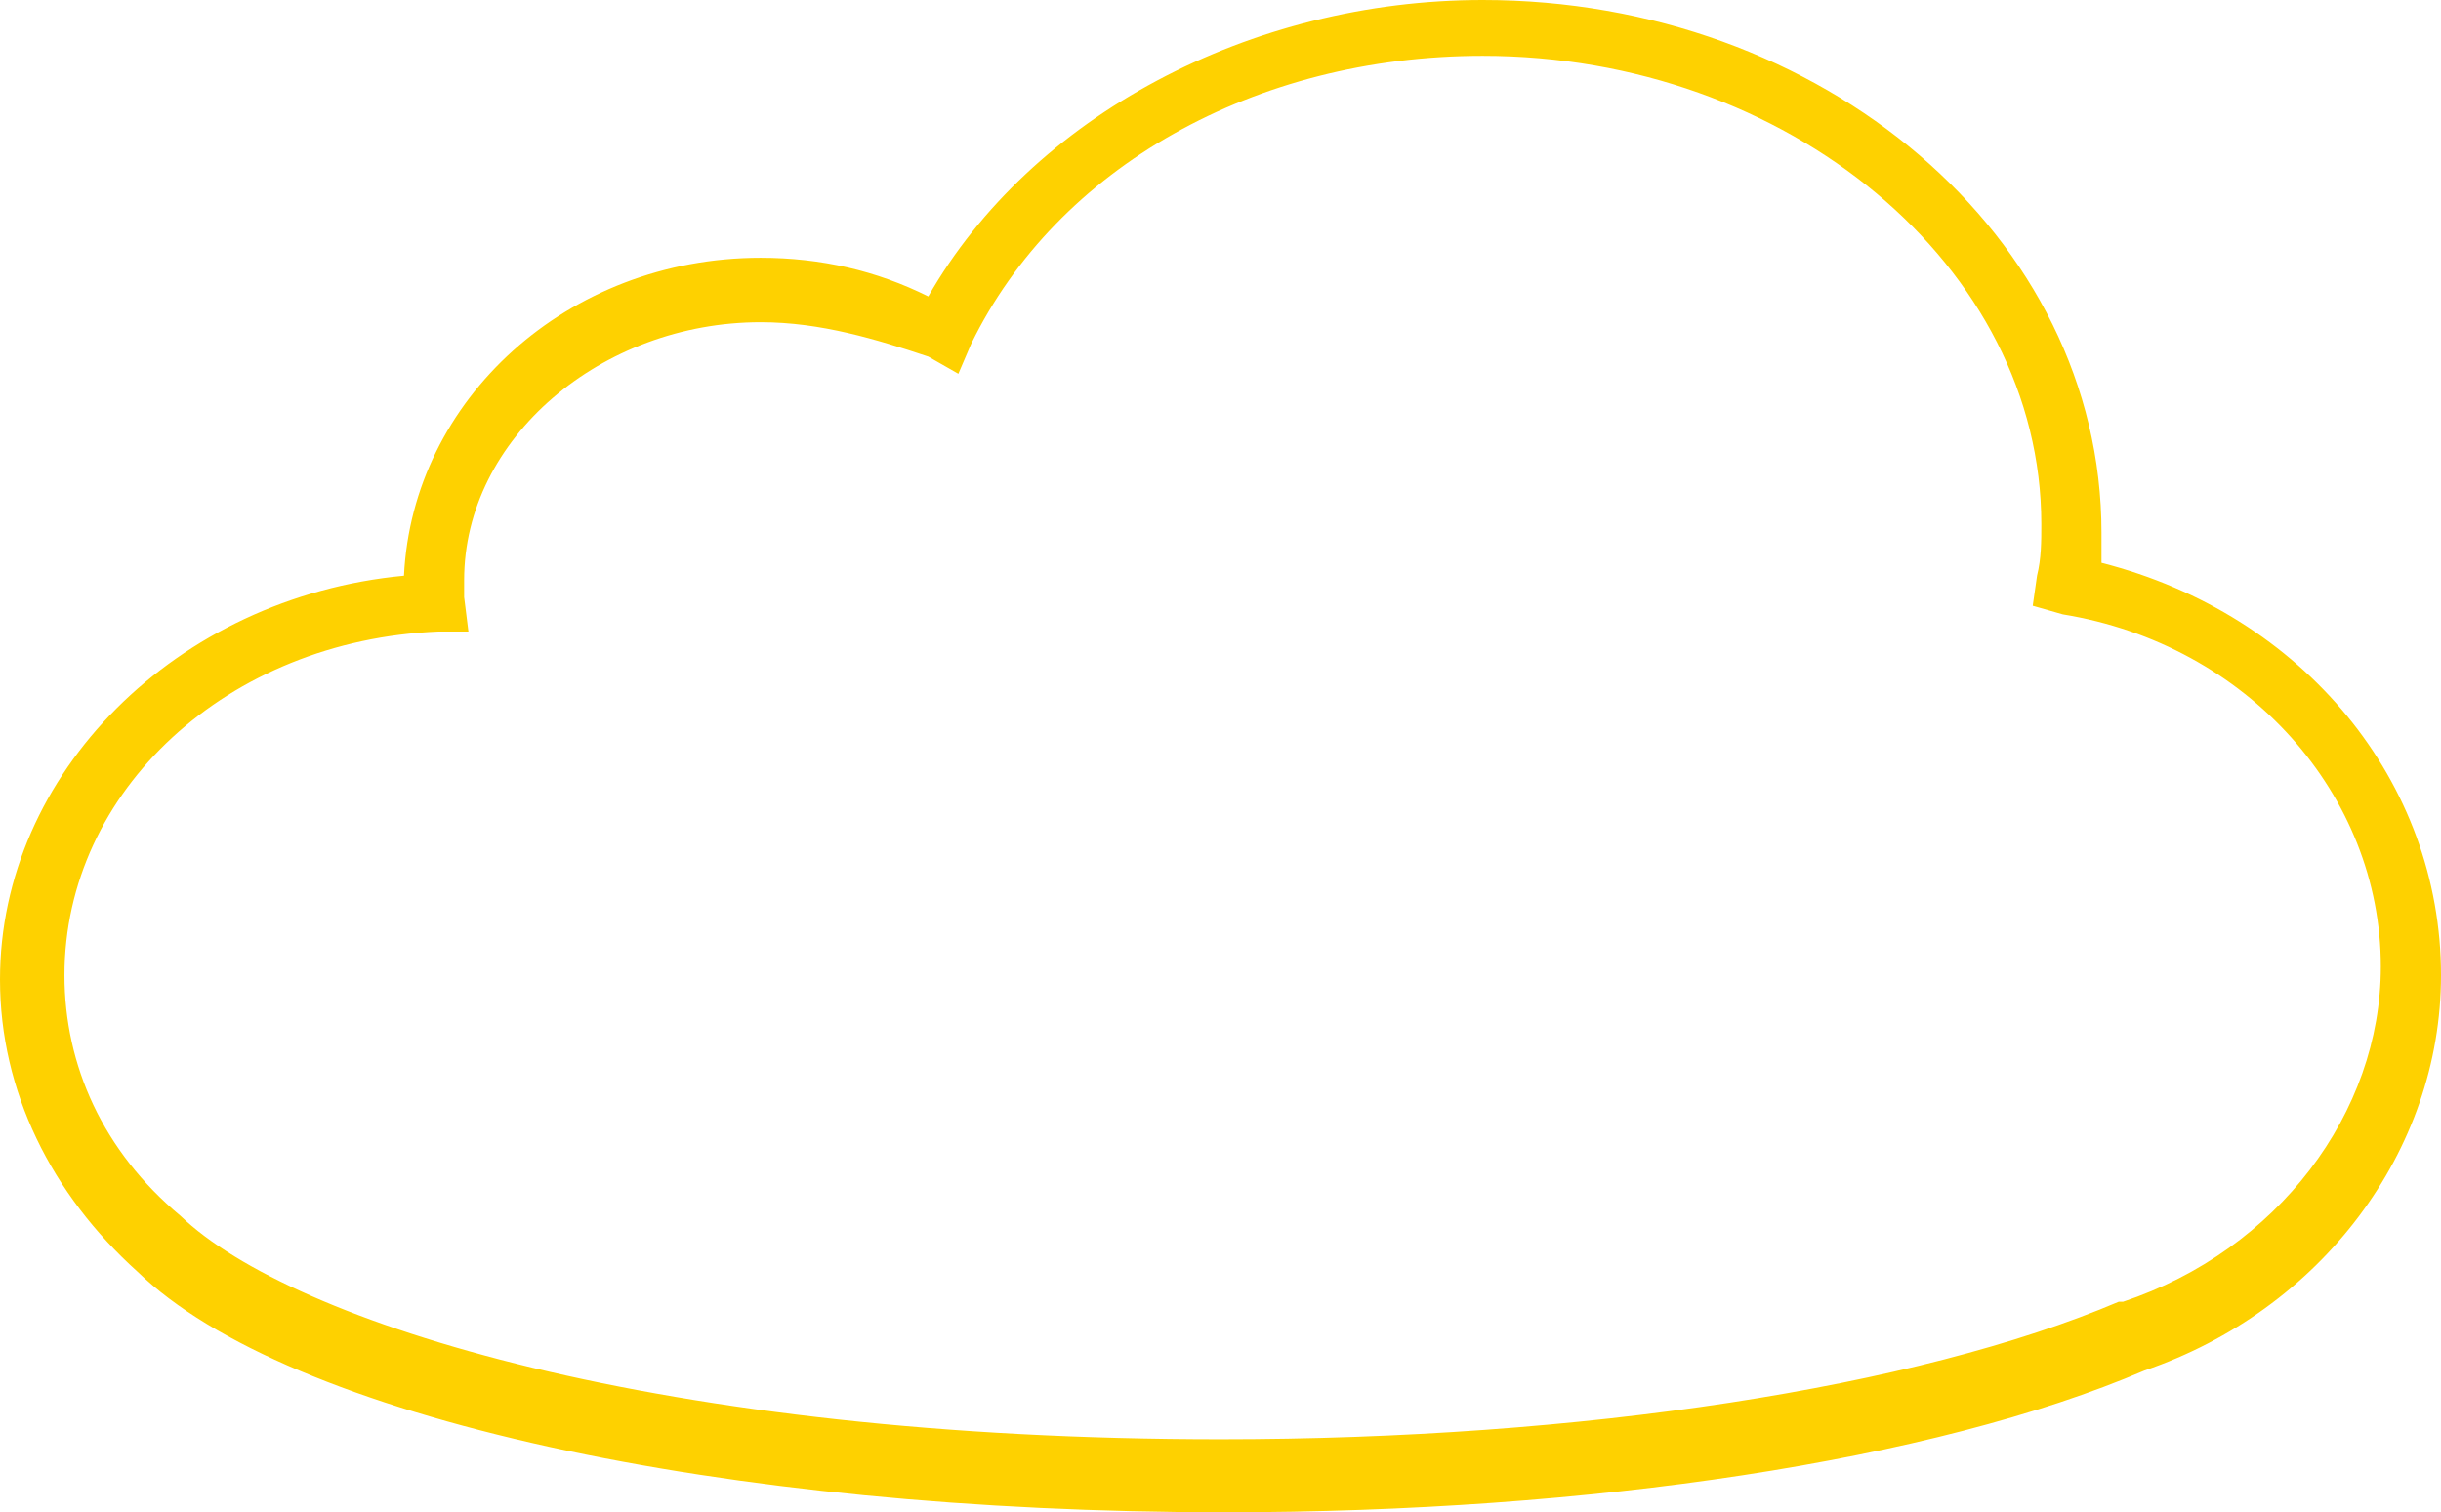 <?xml version="1.0" encoding="UTF-8" standalone="no"?>
<svg
   xmlns:dc="http://purl.org/dc/elements/1.1/"
   xmlns:cc="http://creativecommons.org/ns#"
   xmlns:rdf="http://www.w3.org/1999/02/22-rdf-syntax-ns#"
   xmlns:svg="http://www.w3.org/2000/svg"
   xmlns="http://www.w3.org/2000/svg"
   xmlns:sodipodi="http://sodipodi.sourceforge.net/DTD/sodipodi-0.dtd"
   xmlns:inkscape="http://www.inkscape.org/namespaces/inkscape"
   version="1.1"
   width="568"
   height="352"
   id="svg1189"
   sodipodi:docname="cloud01.svg"
   inkscape:version="0.92.3 (2405546, 2018-03-11)">
  <defs
     id="defs1193" />
  <sodipodi:namedview
     pagecolor="#FED100"
     bordercolor="#666666"
     borderopacity="1"
     objecttolerance="10"
     gridtolerance="10"
     guidetolerance="10"
     inkscape:pageopacity="0"
     inkscape:pageshadow="2"
     inkscape:window-width="1551"
     inkscape:window-height="836"
     id="namedview1191"
     showgrid="false"
     inkscape:zoom="1.6778169"
     inkscape:cx="284"
     inkscape:cy="176"
     inkscape:window-x="49"
     inkscape:window-y="27"
     inkscape:window-maximized="1"
     inkscape:current-layer="svg1189" />
  <g
     transform="translate(-3, -110)"
     id="g1187"
     style="fill:#FED100">
    <path
       d="M 288,462 C 171,462 70,440 35,406 C 15,388 3,364 3,338 C 3,290 44,249 97,244 C 99,203 135,170 180,170 C 194,170 207,173 219,179 C 243,137 294,110 348,110 C 427,110 492,165 492,234 C 492,237 492,239 492,241 C 539,253 571,292 571,337 C 571,378 543,415 502,429 C 453,450 373,462 288,462 Z M 180,185 C 143,185 111,212 111,245 C 111,247 111,248 111,249 C 112,257 112,257 112,257 C 105,257 105,257 105,257 C 56,259 18,294 18,337 C 18,358 27,378 45,393 C 45,393 45,393 45,393 C 71,418 157,445 287,445 C 371,445 449,433 496,413 C 497,413 497,413 497,413 C 533,401 557,369 557,335 C 557,295 526,260 483,253 C 476,251 476,251 476,251 C 477,244 477,244 477,244 C 478,240 478,236 478,232 C 478,172 419,123 348,123 C 295,123 249,149 229,190 C 226,197 226,197 226,197 C 219,193 219,193 219,193 C 207,189 194,185 180,185 Z "
       fill="#425353"
       stroke="none"
       id="path1185"
       style="fill:#FED100" />
  </g>
</svg>

